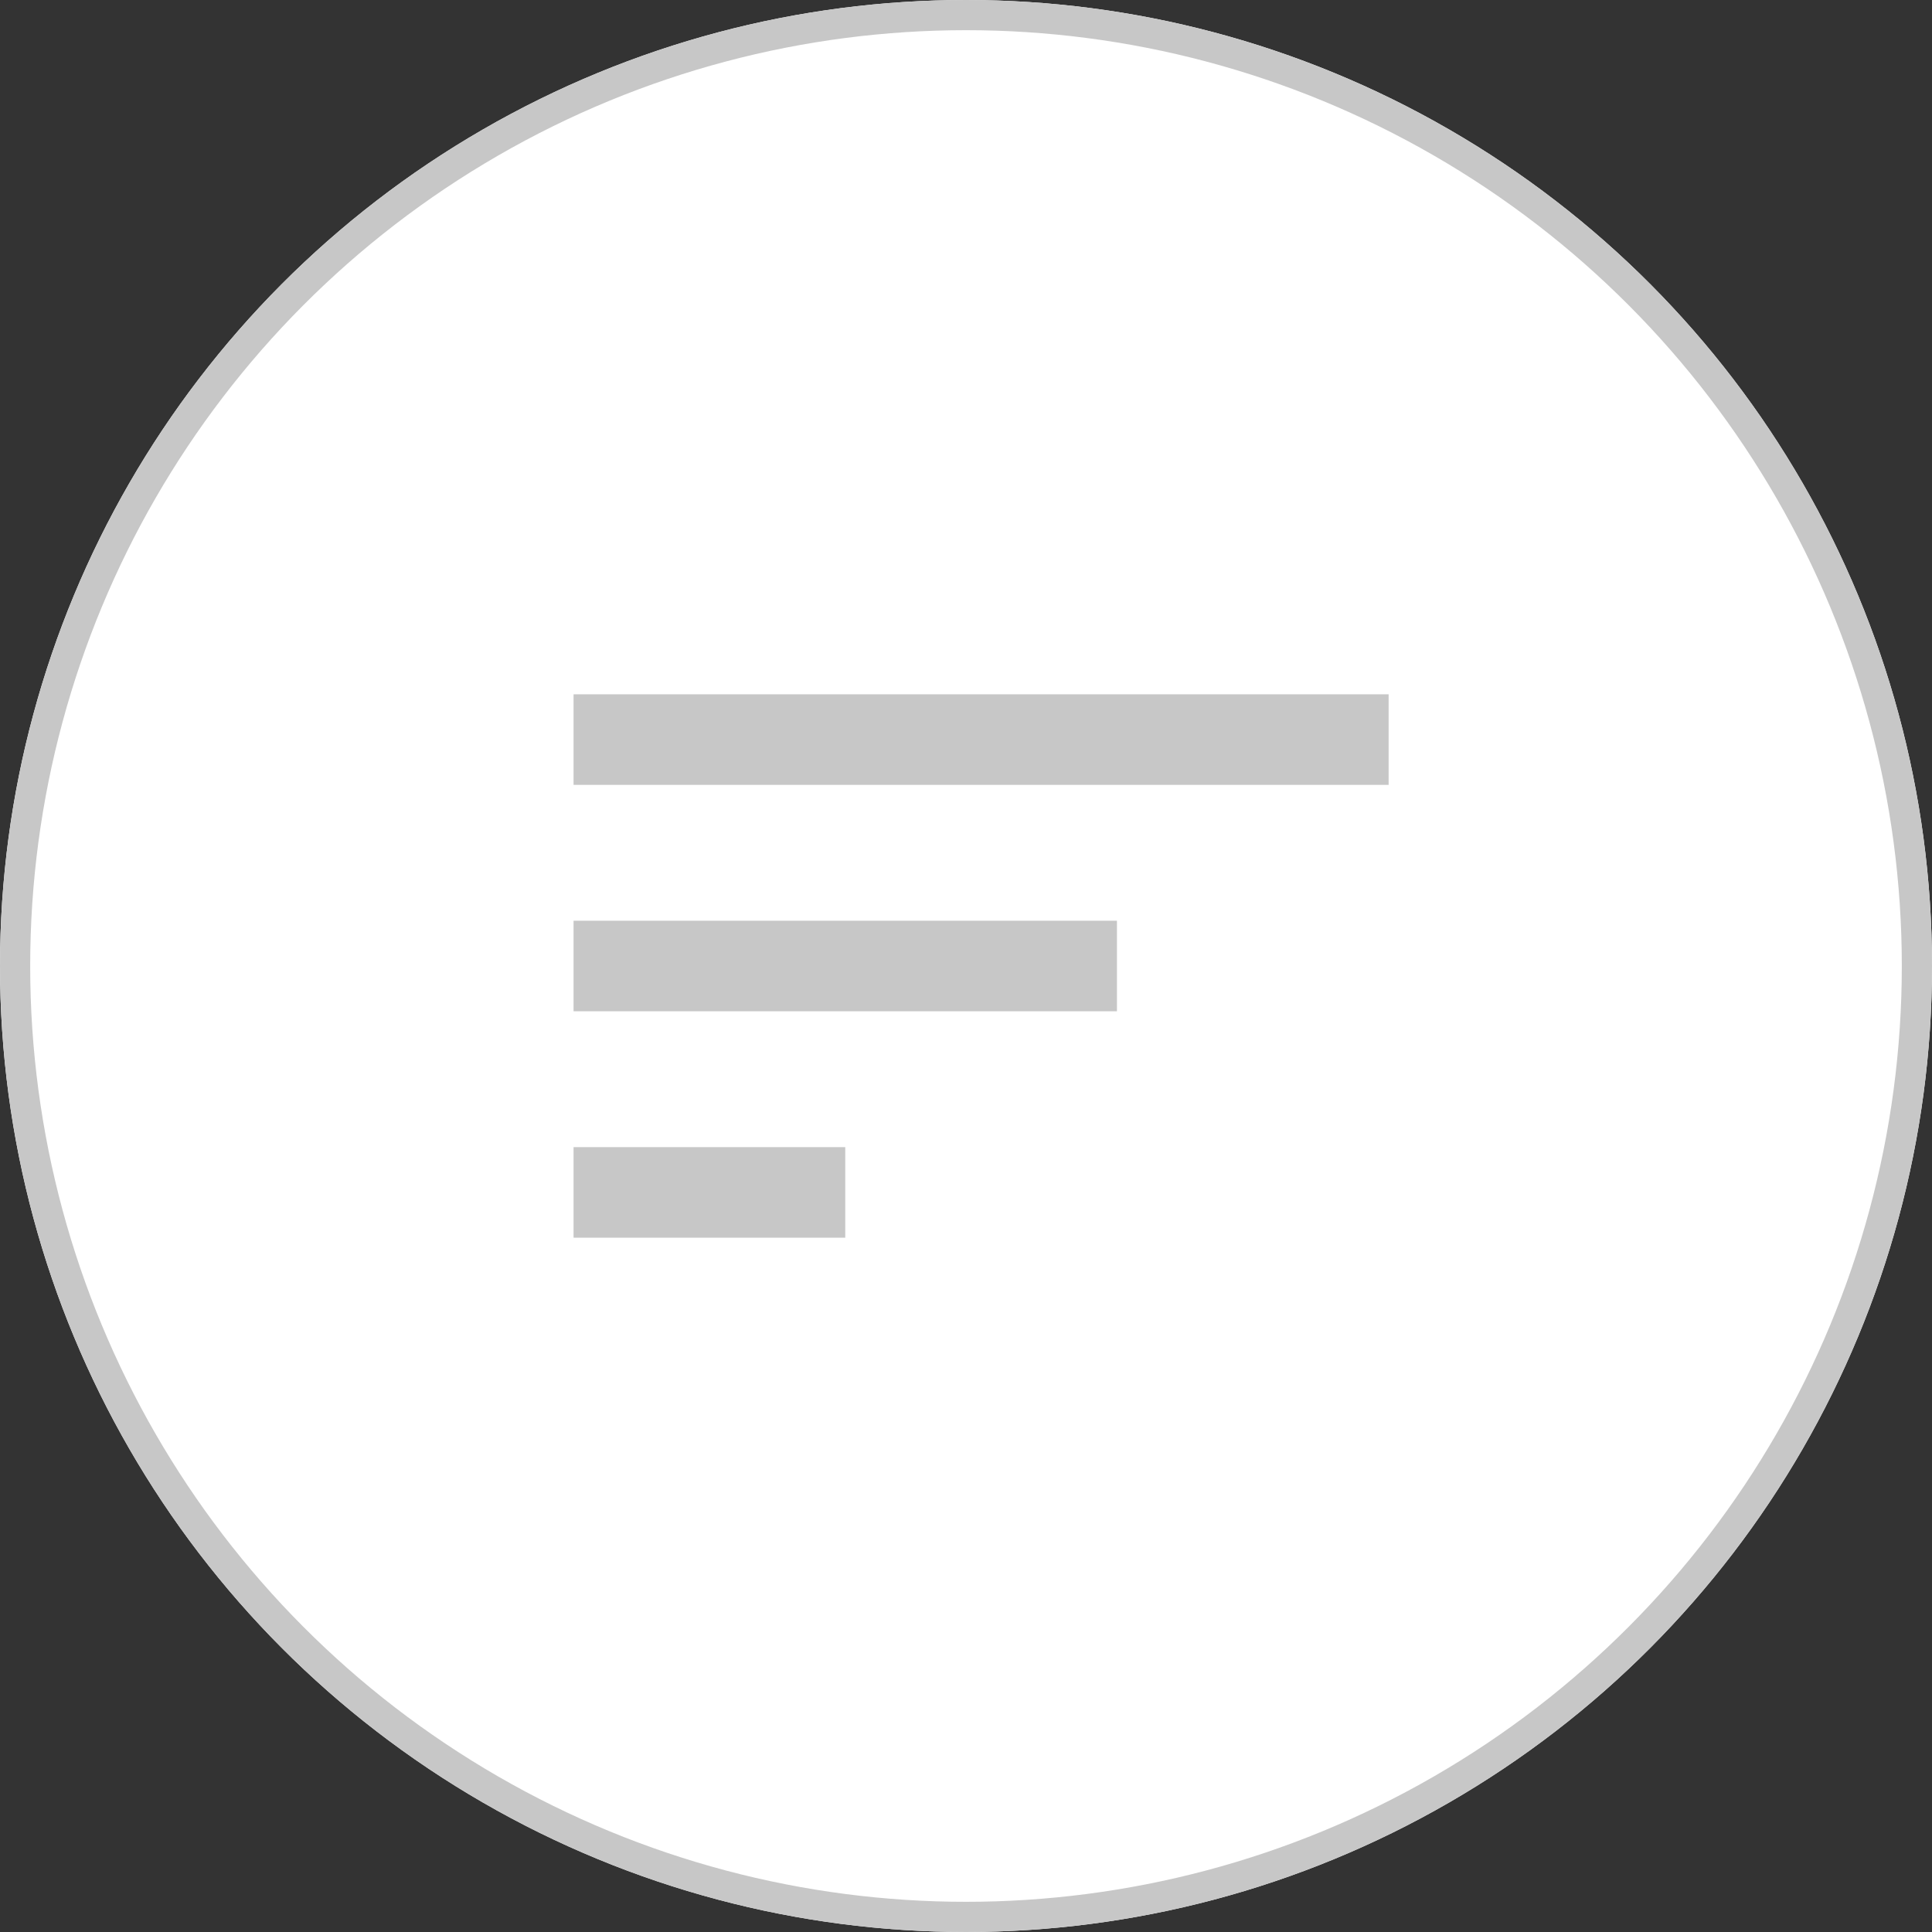 <svg xmlns="http://www.w3.org/2000/svg" width="64" height="64" viewBox="0 0 64 64">
  <rect x="0" y="0" width="64" height="64" fill="#333333" stroke="none"/>
  <g id="Group_398" data-name="Group 398" transform="translate(-1135 -187)">
    <g id="Ellipse_125" data-name="Ellipse 125" transform="translate(1135 187)" fill="#fff" stroke="#c7c7c7" stroke-width="1">
      <circle cx="32" cy="32" r="32" stroke="none"/>
      <circle cx="32" cy="32" r="31.5" fill="none"/>
    </g>
    <path id="Icon_material-sort" data-name="Icon material-sort" d="M4.5,27h9V24h-9Zm0-18v3h27V9Zm0,10.5h18v-3H4.5Z" transform="translate(1149.5 201)" fill="#c7c7c7"/>
  </g>
</svg>

